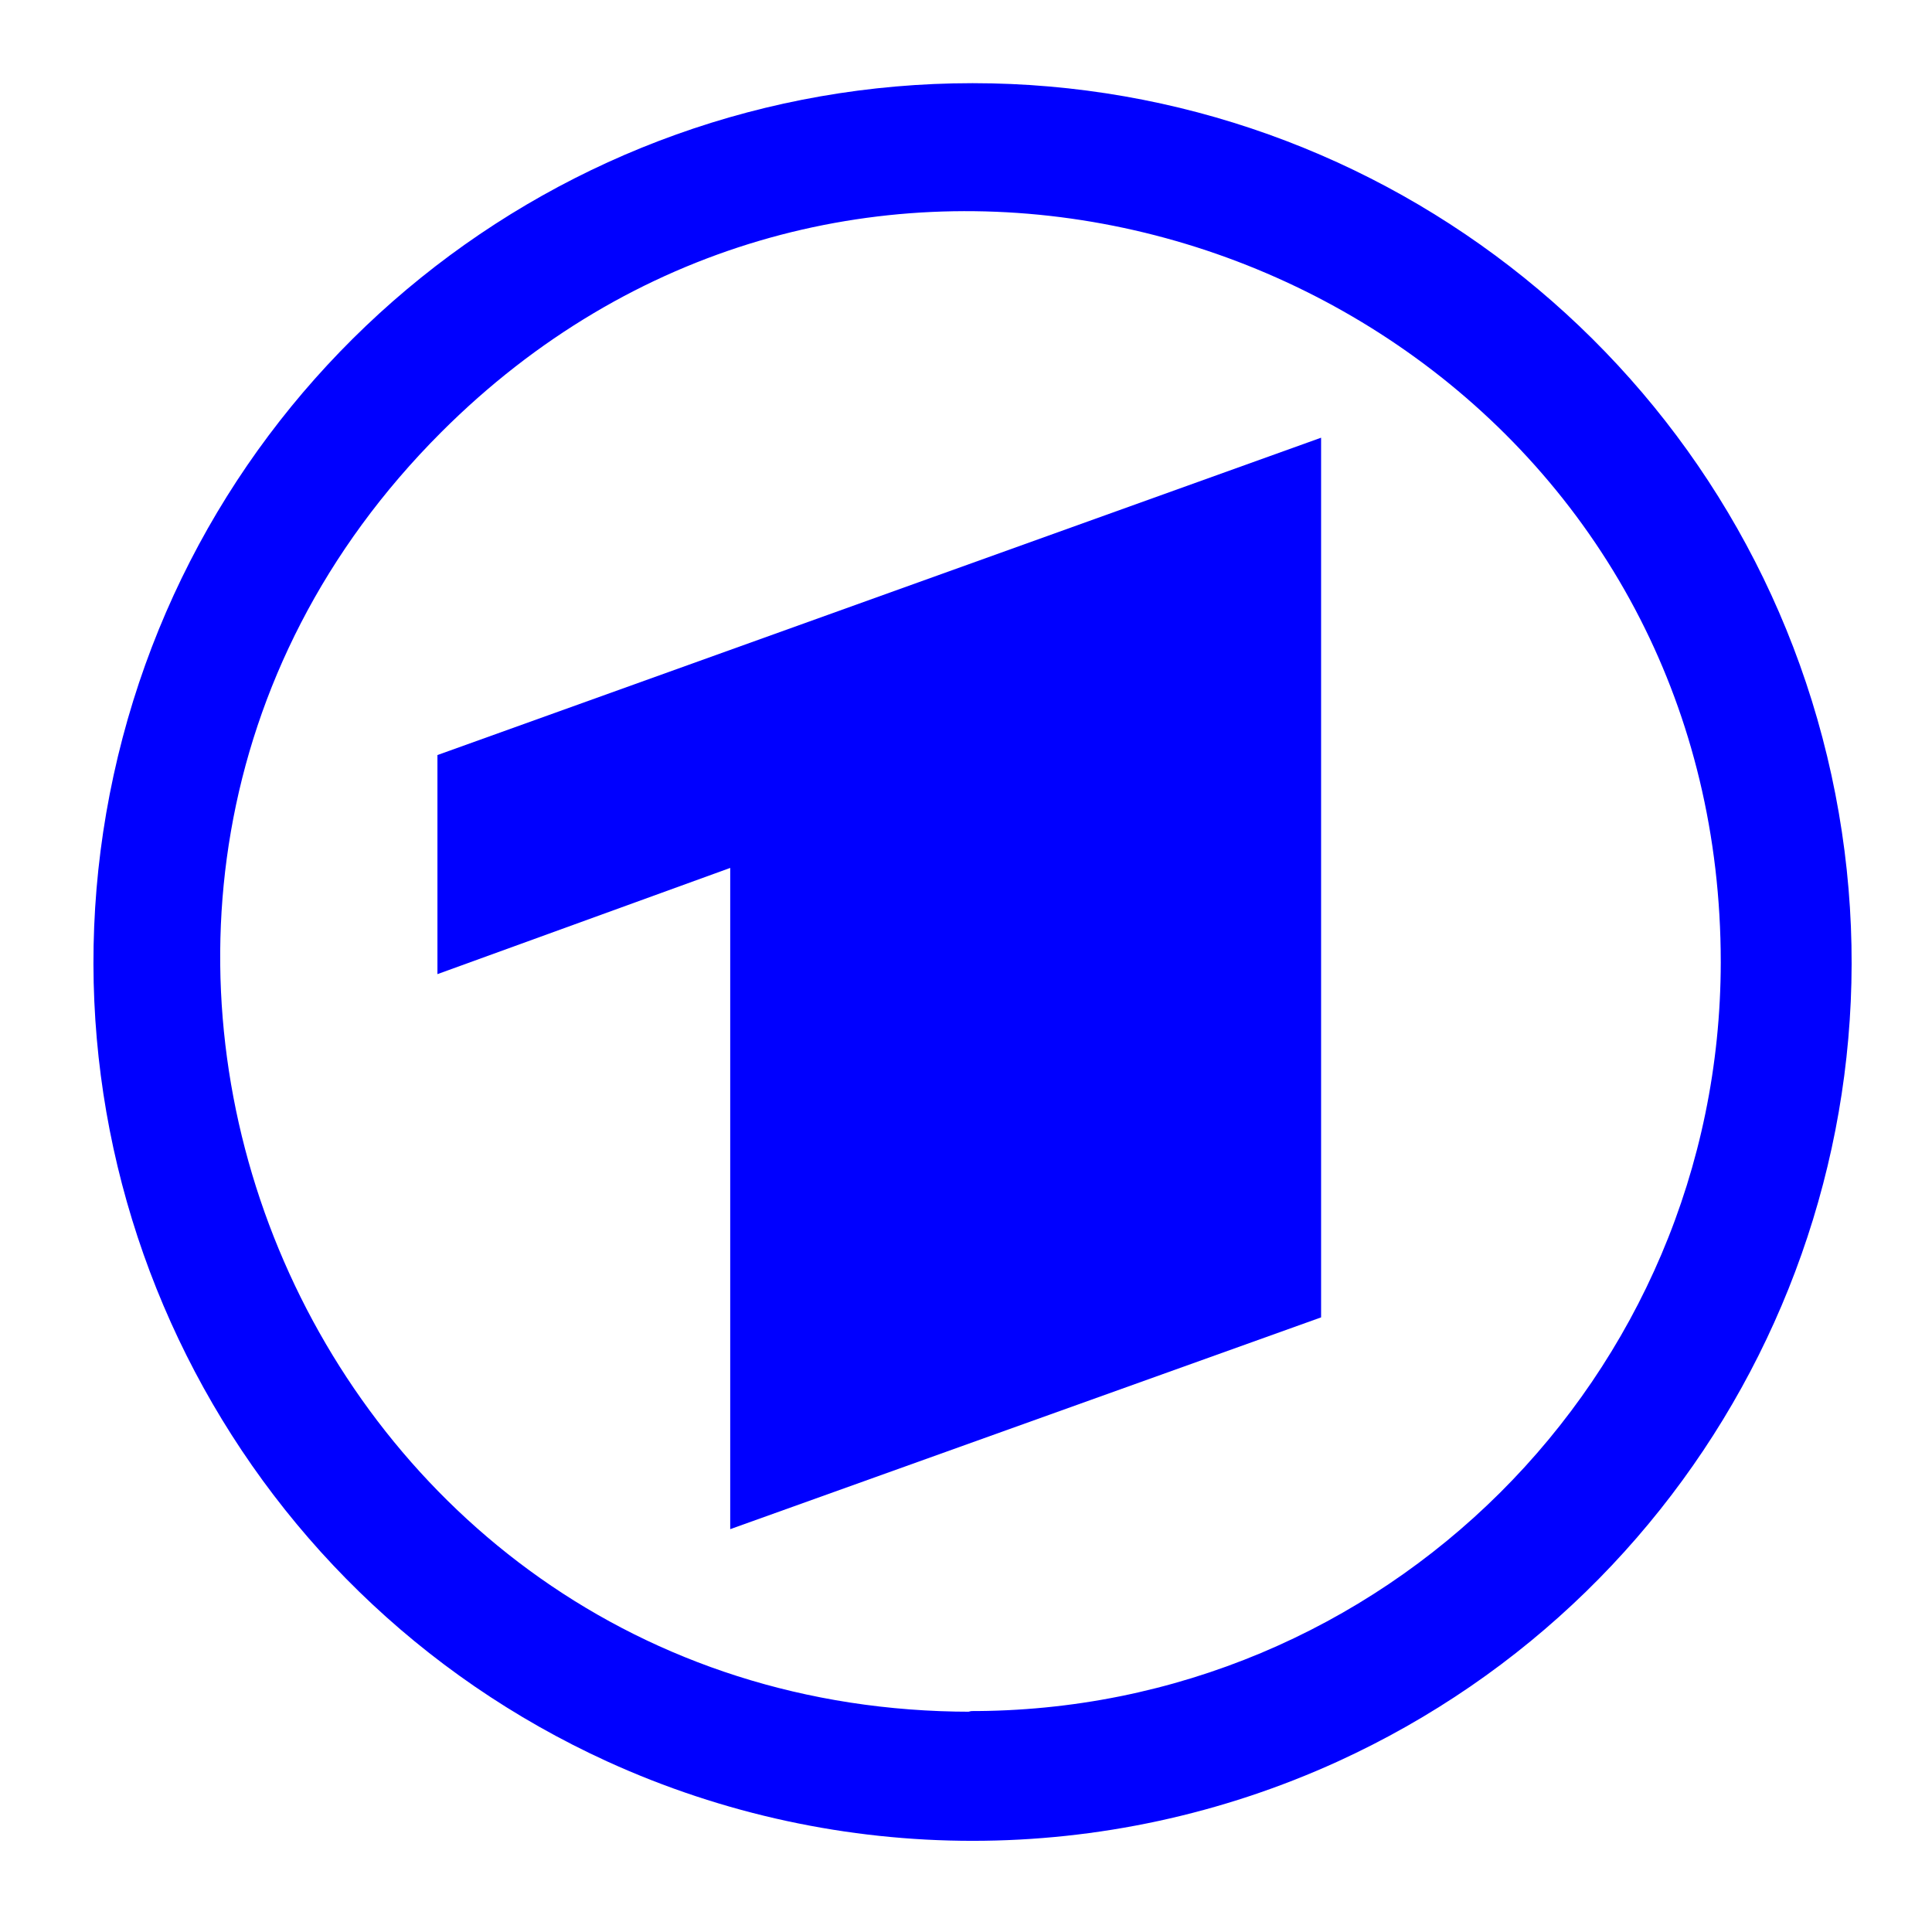 <?xml version="1.0" encoding="UTF-8" standalone="no"?>
<svg
   xmlns:dc="http://purl.org/dc/elements/1.1/"
   xmlns:cc="http://creativecommons.org/ns#"
   xmlns:rdf="http://www.w3.org/1999/02/22-rdf-syntax-ns#"
   xmlns:svg="http://www.w3.org/2000/svg"
   xmlns="http://www.w3.org/2000/svg"
   xmlns:sodipodi="http://sodipodi.sourceforge.net/DTD/sodipodi-0.dtd"
   xmlns:inkscape="http://www.inkscape.org/namespaces/inkscape"
   viewBox="0 0 5593.701 2570.079"
   version="1.1"
   id="svg6"
   sodipodi:docname="ard.svg"
   width="1cm"
   height="1cm"
   inkscape:version="0.92.4 5da689c313, 2019-01-14">
  <defs
     id="defs10" />
  <sodipodi:namedview
     pagecolor="#ffffff"
     bordercolor="#666666"
     borderopacity="1"
     objecttolerance="10"
     gridtolerance="10"
     guidetolerance="10"
     inkscape:pageopacity="0"
     inkscape:pageshadow="2"
     inkscape:window-width="2560"
     inkscape:window-height="1312"
     id="namedview8"
     showgrid="false"
     units="cm"
     inkscape:zoom="13.882353"
     inkscape:cx="-3.8718254"
     inkscape:cy="11.274118"
     inkscape:window-x="0"
     inkscape:window-y="54"
     inkscape:window-maximized="1"
     inkscape:current-layer="svg6" />
  <path
     d="m 1266.499,1308.603 847.688,-307.551 V 2915.557 L 3824.94,2302.377 V -244.531 L 1266.499,674.278 Z"
     id="path2"
     style="fill:#0000ff;stroke-width:192.219"
     inkscape:connector-curvature="0"
     sodipodi:nodetypes="ccccccc" />
  <path
     d="m 1758.581,3588.326 c 671.563,306.129 1442.851,306.129 2114.414,0 C 4961.915,3091.035 5557.076,1902.061 5302.602,732.463 5048.131,-437.115 4012.852,-1271.002 2815.788,-1271.002 c -1197.064,0 -2232.343,833.887 -2486.814,2003.465 C 74.5,1902.061 669.661,3091.035 1758.581,3588.326 m 1053.363,-144.165 c -1933.54,0 -2901.509,-2337.562 -1534.455,-3704.608 1105.639,-1105.646 2846.104,-683.898 3471.313,540.733 147.822,289.54 233.3,623.983 233.3,993.717 -0.961,1200.795 -977.052,2172.484 -2177.847,2168.236 z"
     id="path4"
     style="fill:#0000ff;stroke-width:192.219"
     inkscape:connector-curvature="0"
     sodipodi:nodetypes="ccsssccssccc" />
</svg>
